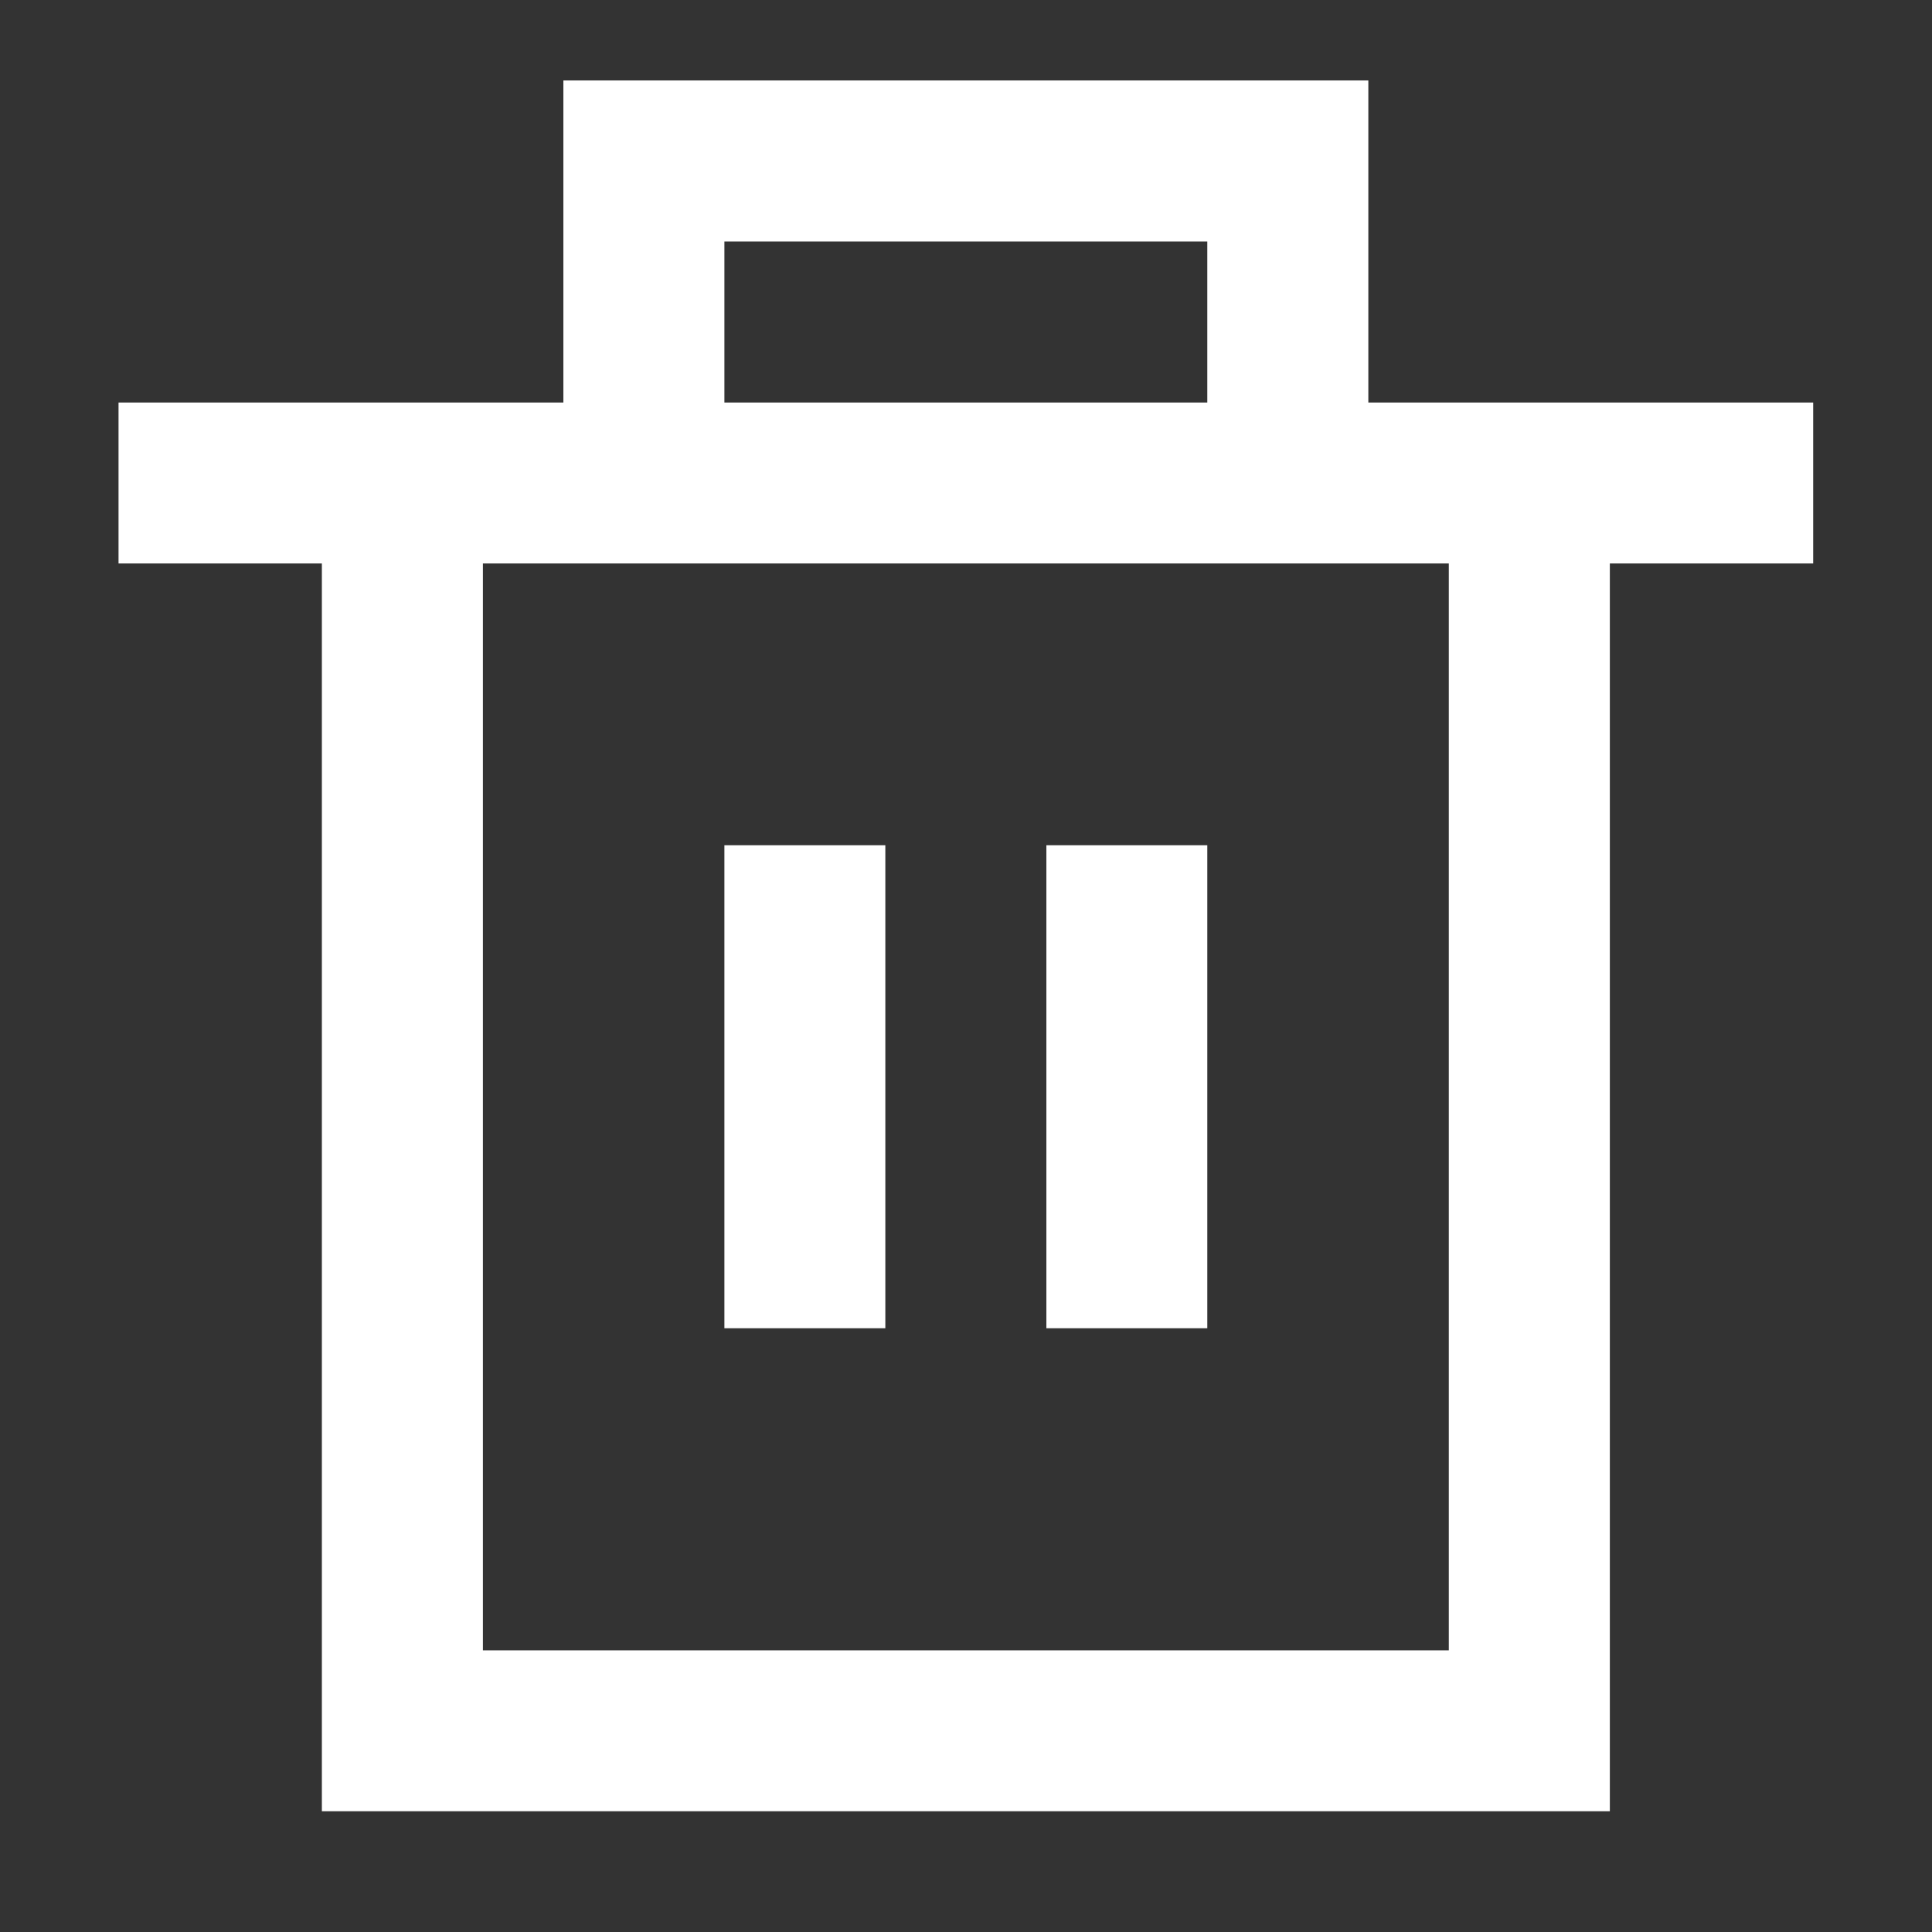 <svg width="20" height="20" viewBox="0 0 20 20" fill="none" xmlns="http://www.w3.org/2000/svg">
<rect x="0" y="0" width="20" height="20" fill="#333333" stroke="none"/>
<g id="Function/Del">
<path id="Union" fill-rule="evenodd" clip-rule="evenodd" d="M6.665 0.833H5.832V1.667V4.167H4.999H3.332H1.227V5.833H3.332V17.084V18.75H4.999H14.998H16.665V17.084V5.833H18.77V4.167H16.665H14.998H14.165V1.667V0.833H13.332H6.665ZM12.498 4.167V2.5H7.499V4.167H12.498ZM5.832 5.833H4.999V17.084H14.998V5.833H14.165H12.498H7.499H5.832ZM7.499 13.75V8.75H9.165V13.75H7.499ZM10.832 8.75V13.75H12.498V8.75H10.832Z" fill="white"/>
</g>
</svg>
